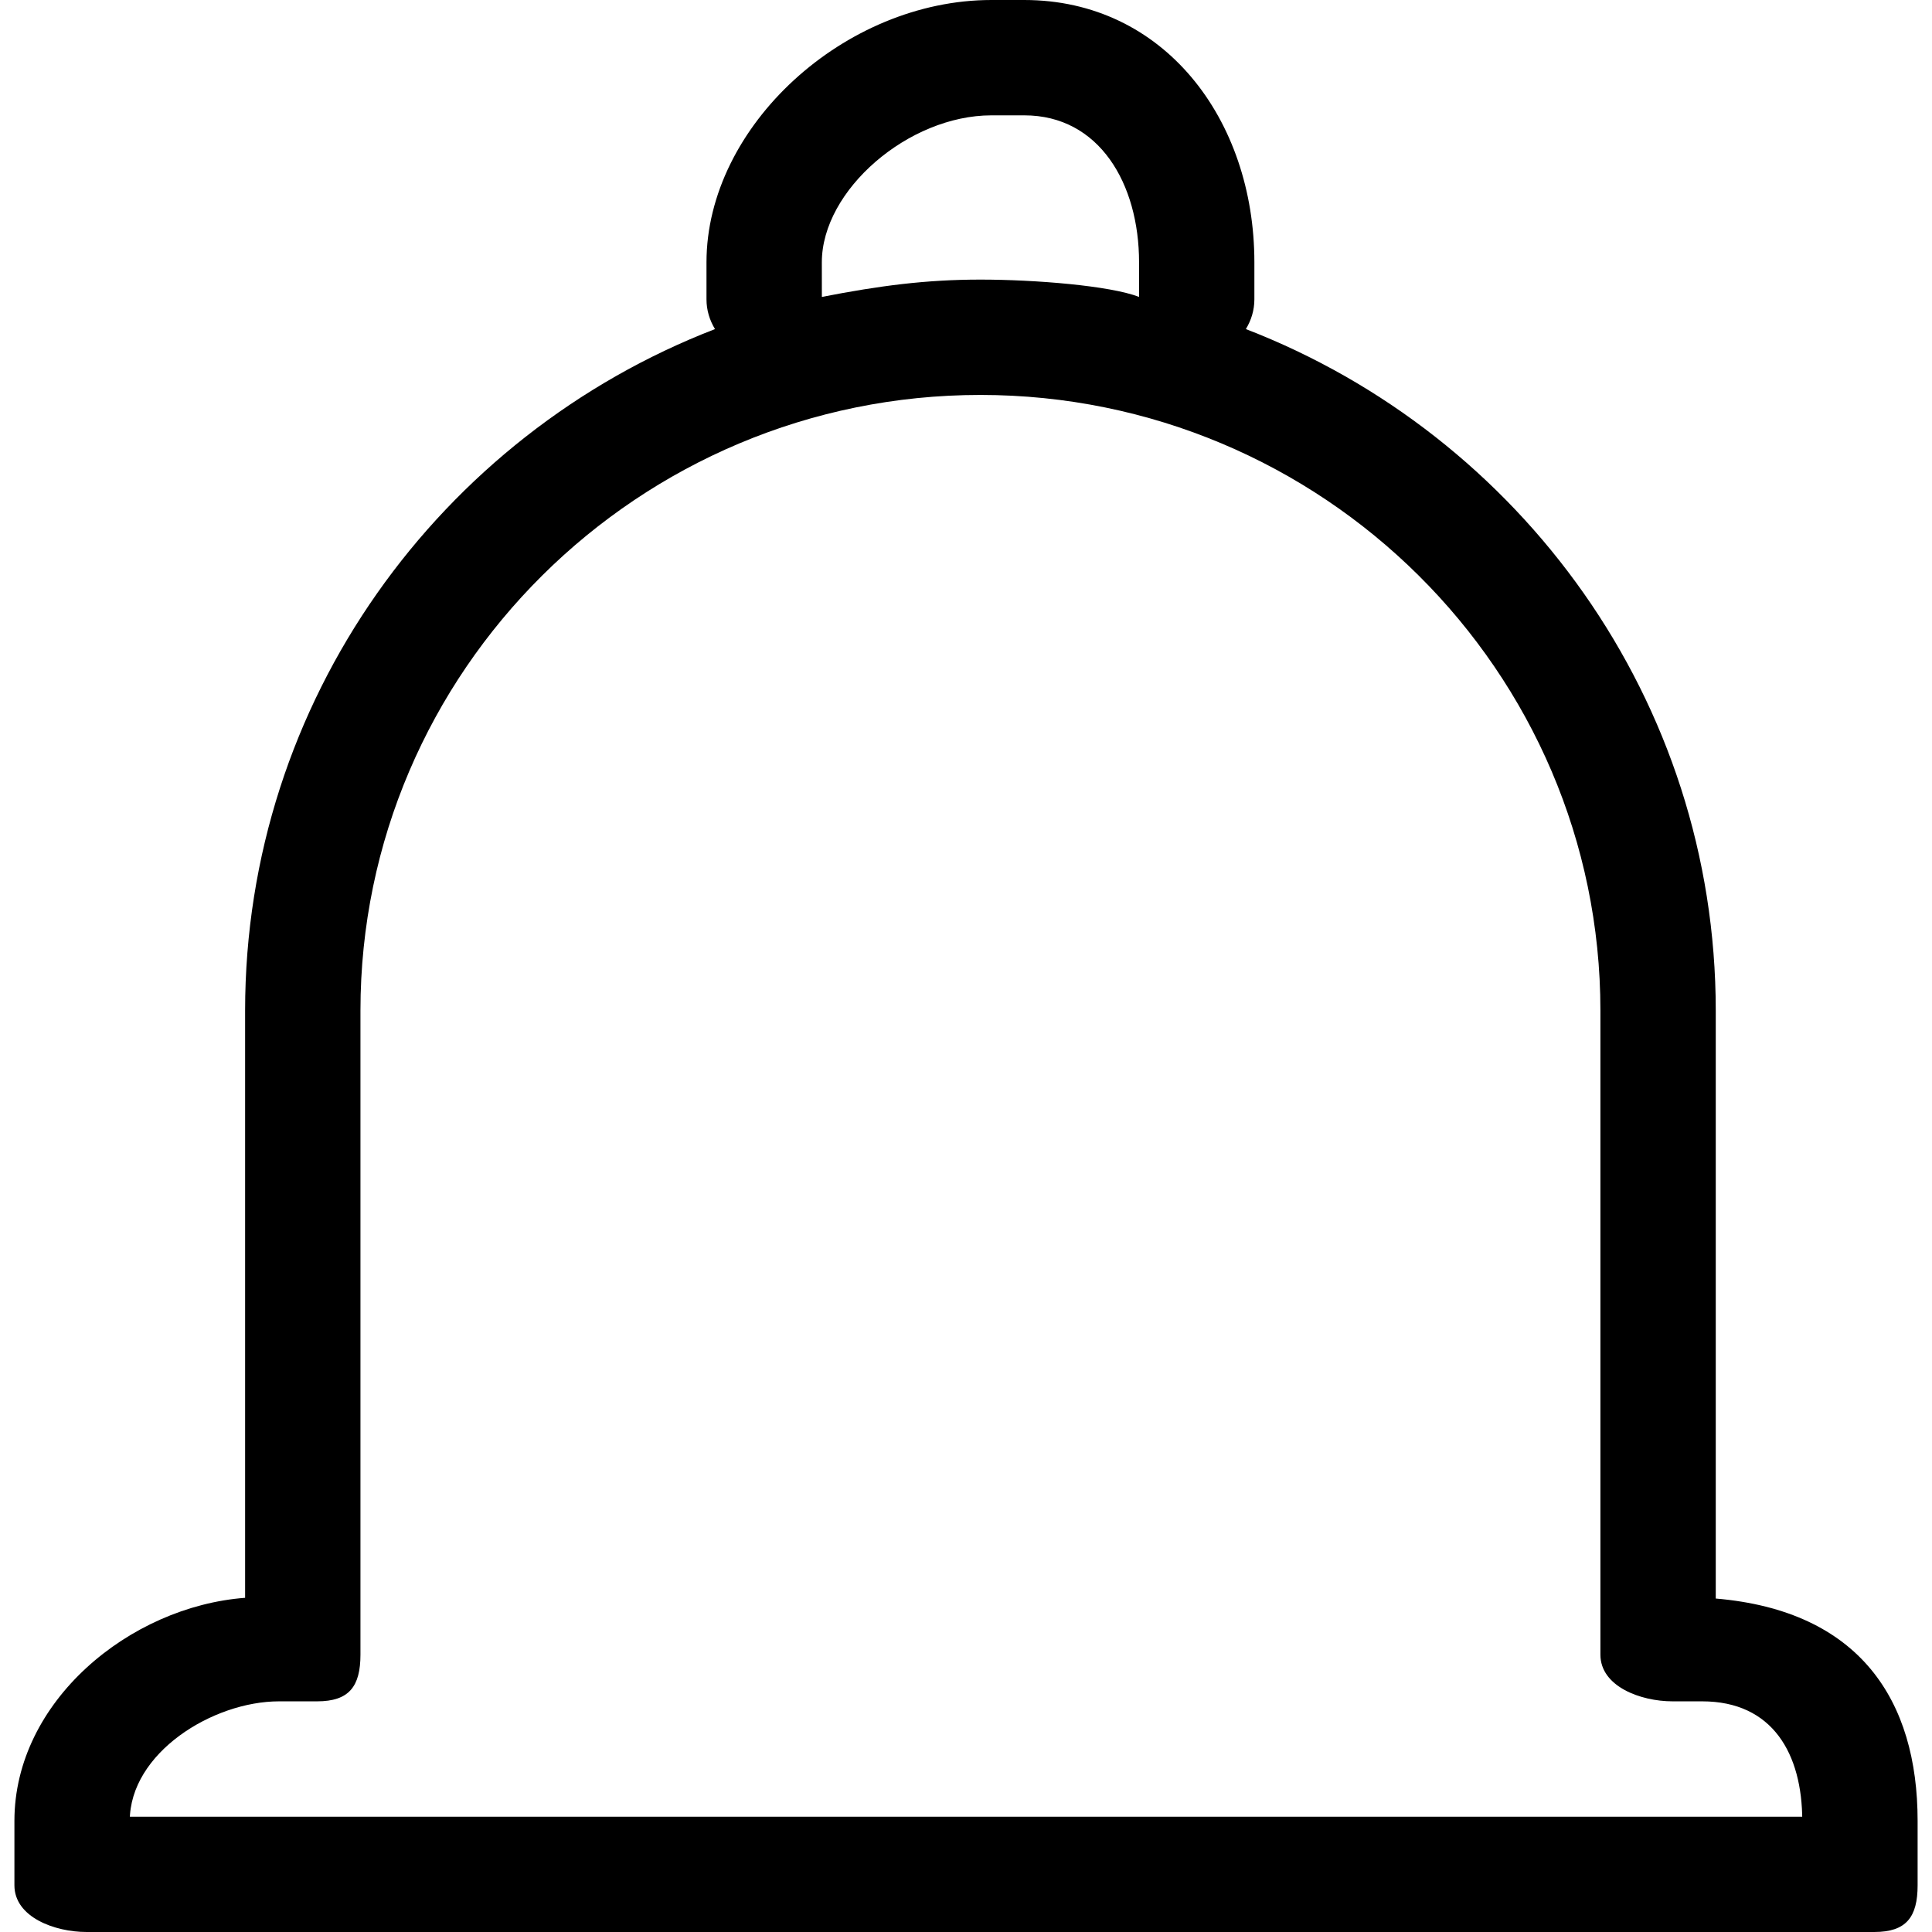 <?xml version="1.0" encoding="iso-8859-1"?>
<!-- Generator: Adobe Illustrator 19.1.0, SVG Export Plug-In . SVG Version: 6.00 Build 0)  -->
<svg version="1.1" id="Capa_1" xmlns="http://www.w3.org/2000/svg" xmlns:xlink="http://www.w3.org/1999/xlink" x="0px" y="0px"
	 viewBox="0 0 66.999 66.999" style="enable-background:new 0 0 66.999 66.999;" xml:space="preserve">
<g>
	<g>
		<path d="M8.5,35.047V55.41c-4,0.302-8,3.587-8,7.736v2.234c0,1.104,1.396,1.619,2.5,1.619h62c1.104,0,1.5-0.515,1.5-1.619v-2.234
			c0-4.177-2-7.286-7-7.711V35.047c0-10.752-6.771-19.956-16.295-23.635c0.184-0.302,0.295-0.652,0.295-1.031V9.098
			C43.5,4.128,40.355,0,35.521,0H34.38c-5.084,0-9.88,4.373-9.88,9.098v1.283c0,0.379,0.111,0.729,0.295,1.031
			C15.271,15.091,8.5,24.295,8.5,35.047z M28.5,9.098C28.5,6.585,31.514,4,34.38,4h1.142c2.595,0,3.979,2.364,3.979,5.098v1.199
			c-1-0.39-3.611-0.601-5.5-0.601s-3.5,0.211-5.5,0.601L28.5,9.098L28.5,9.098z M34,13.696c11.855,0,21.5,9.578,21.5,21.351v22.334
			C55.5,58.485,56.896,59,58,59h1.028c2.45,0,3.472,1.824,3.472,4.146V63h-58v0.146C4.5,60.789,7.378,59,9.678,59H11
			c1.104,0,1.5-0.515,1.5-1.619V35.047C12.5,23.274,22.145,13.696,34,13.696z"/>
	</g>
</g>
<g>
</g>
<g>
</g>
<g>
</g>
<g>
</g>
<g>
</g>
<g>
</g>
<g>
</g>
<g>
</g>
<g>
</g>
<g>
</g>
<g>
</g>
<g>
</g>
<g>
</g>
<g>
</g>
<g>
</g>
</svg>
